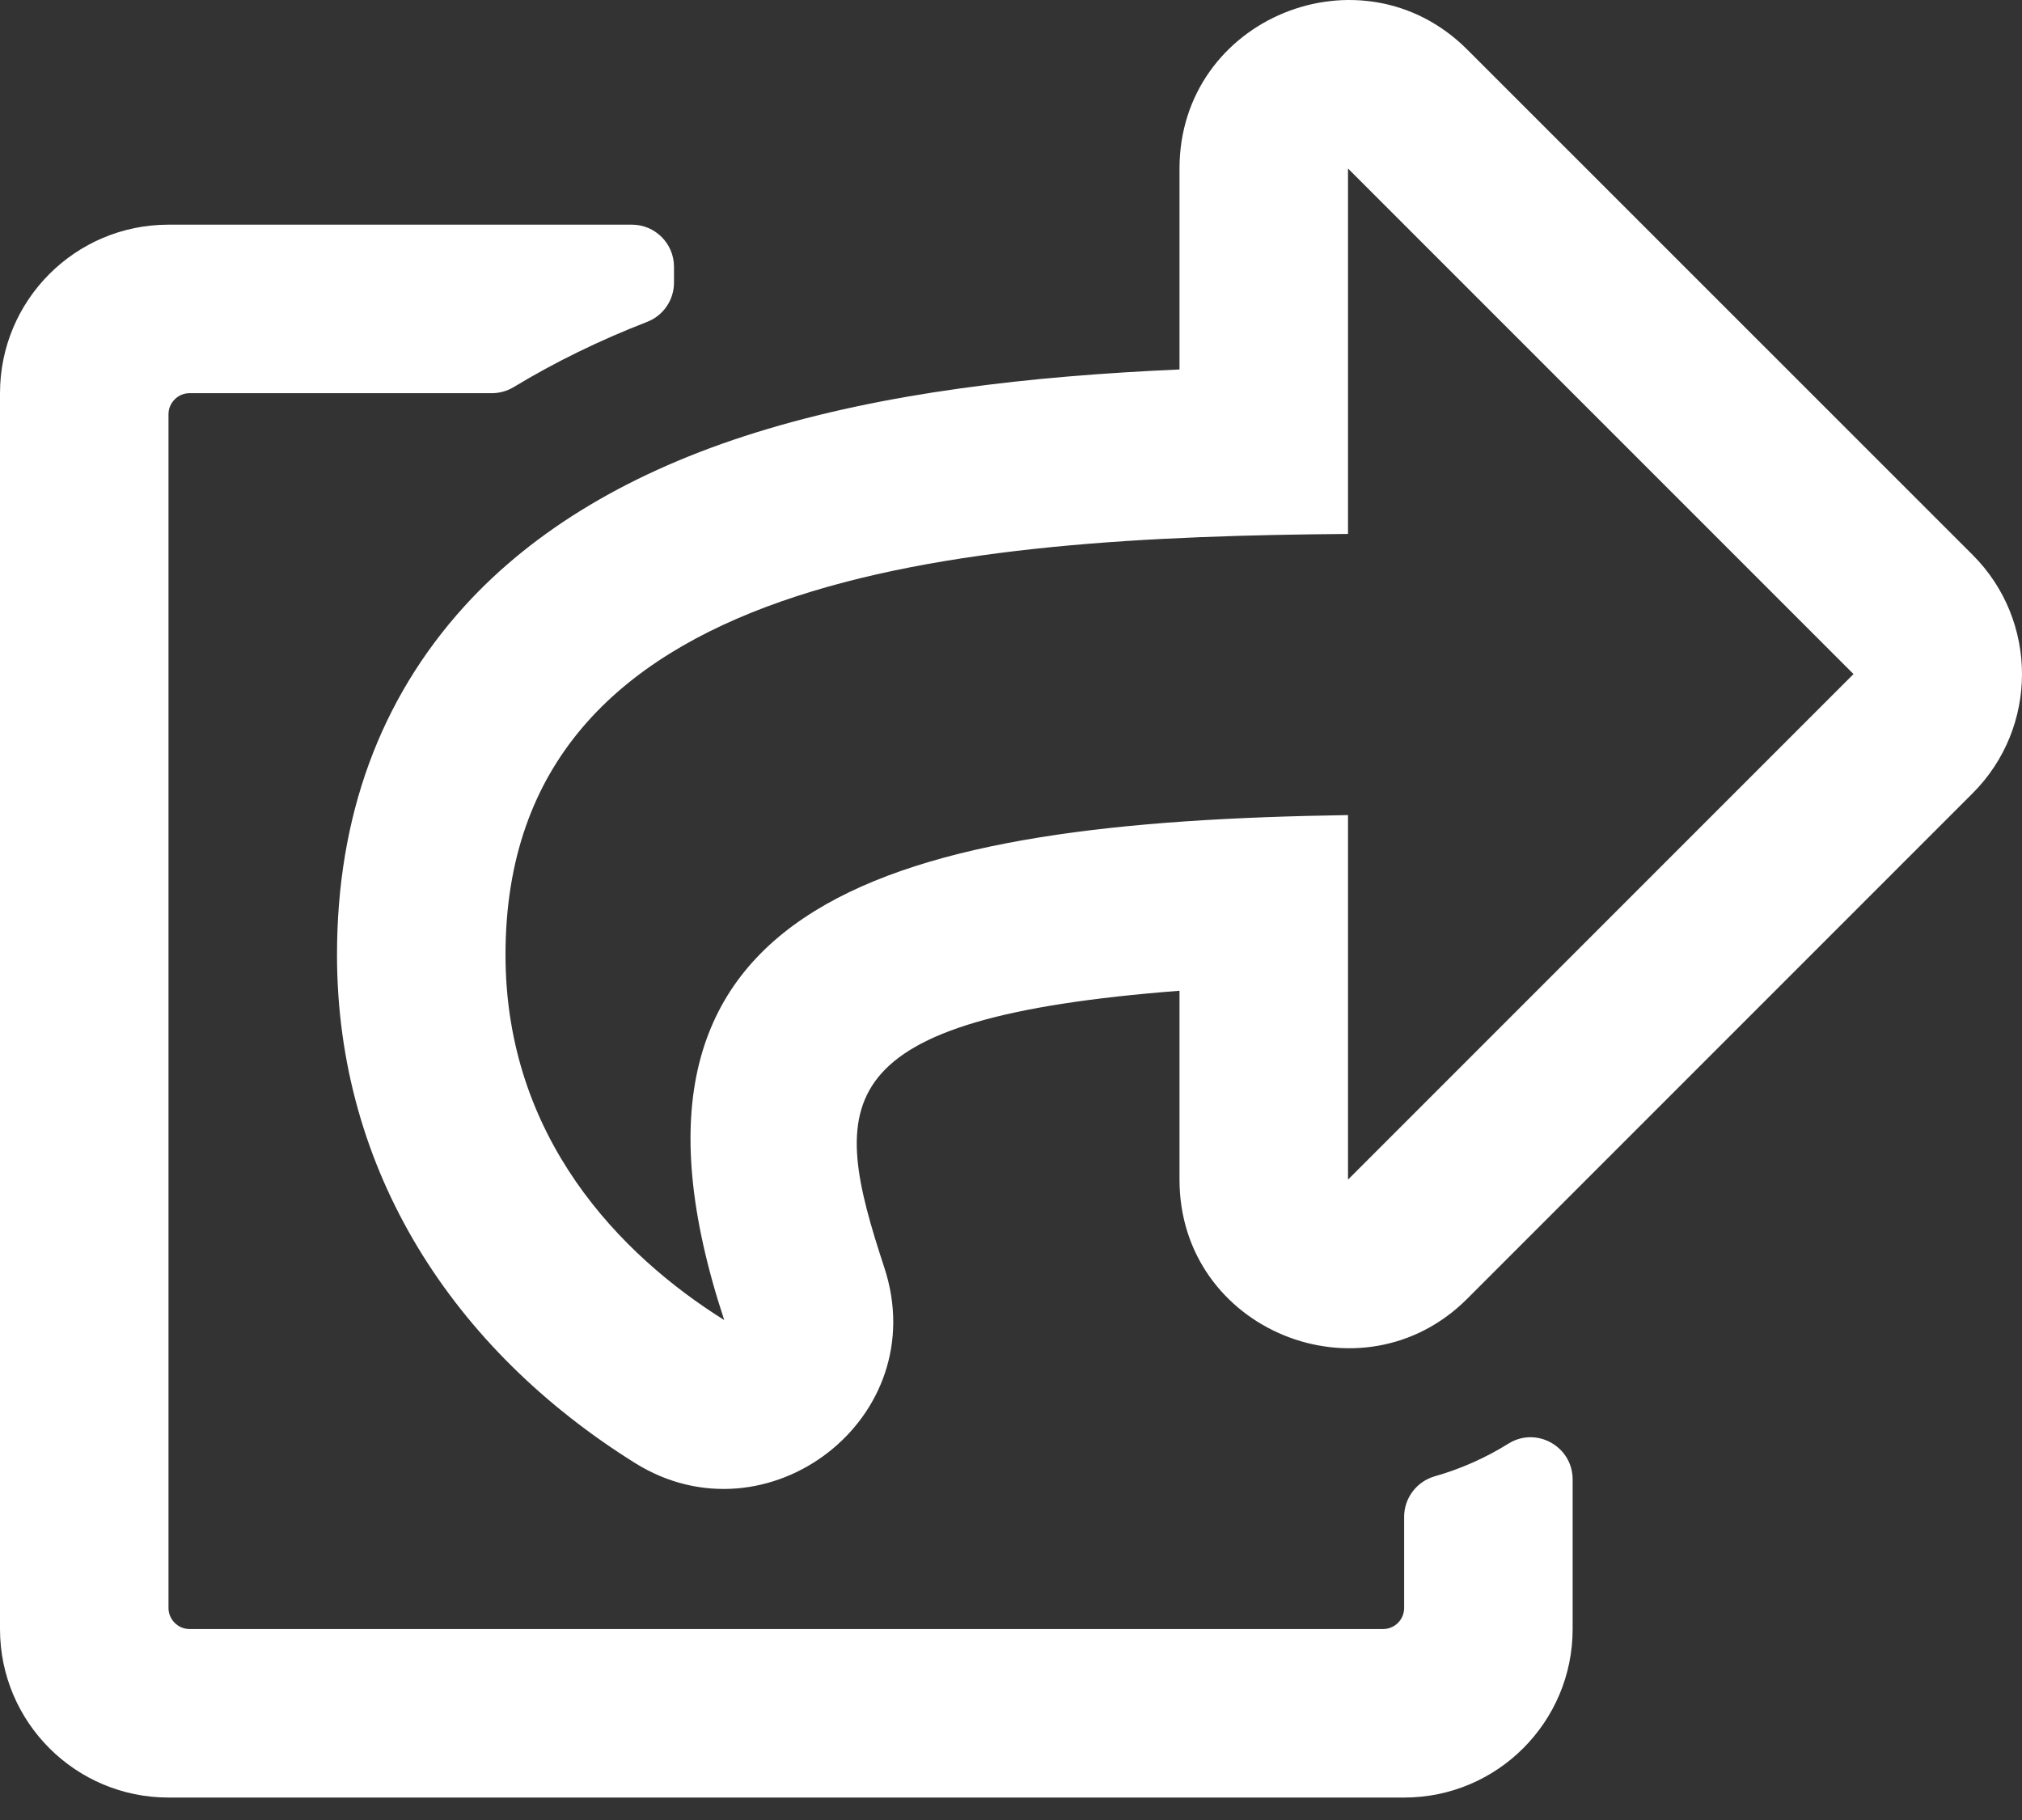 <svg width="30" height="27" viewBox="0 0 30 27" fill="none" xmlns="http://www.w3.org/2000/svg">
<rect x="0" y="0" width="30" height="27" fill="#333333" stroke="none"/>
<path d="M29.268 8.232L21.768 0.734C20.204 -0.829 17.5 0.265 17.5 2.502V5.481C15.289 5.579 13.123 5.822 11.21 6.418C9.379 6.988 7.926 7.854 6.892 8.992C5.636 10.375 5 12.115 5 14.164C5 17.377 6.728 20.021 9.42 21.703C11.376 22.927 13.86 21.044 13.119 18.8C12.311 16.346 12.226 15.106 17.5 14.698V17.5C17.5 19.739 20.207 20.829 21.768 19.268L29.268 11.768C30.244 10.792 30.244 9.208 29.268 8.232ZM20 17.5V12.092C13.297 12.192 8.671 13.3 10.745 19.583C9.208 18.622 7.5 16.879 7.5 14.164C7.5 8.469 14.226 7.968 20 7.921V2.5L27.5 10L20 17.5ZM21.288 21.901C21.673 21.791 22.041 21.628 22.381 21.416C22.796 21.158 23.333 21.459 23.333 21.948V24.167C23.333 25.547 22.214 26.667 20.833 26.667H2.5C1.119 26.667 0 25.547 0 24.167V5.833C0 4.453 1.119 3.333 2.5 3.333H9.375C9.72 3.333 10 3.613 10 3.958V4.192C10 4.448 9.844 4.68 9.606 4.773C8.892 5.05 8.231 5.374 7.624 5.741C7.525 5.801 7.412 5.833 7.297 5.833H2.812C2.73 5.833 2.65 5.866 2.592 5.925C2.533 5.983 2.5 6.063 2.5 6.146V23.854C2.5 23.937 2.533 24.017 2.592 24.075C2.65 24.134 2.73 24.167 2.812 24.167H20.521C20.604 24.167 20.683 24.134 20.742 24.075C20.8 24.017 20.833 23.937 20.833 23.854V22.502C20.833 22.222 21.02 21.978 21.288 21.901Z" fill="white"/>
</svg>
